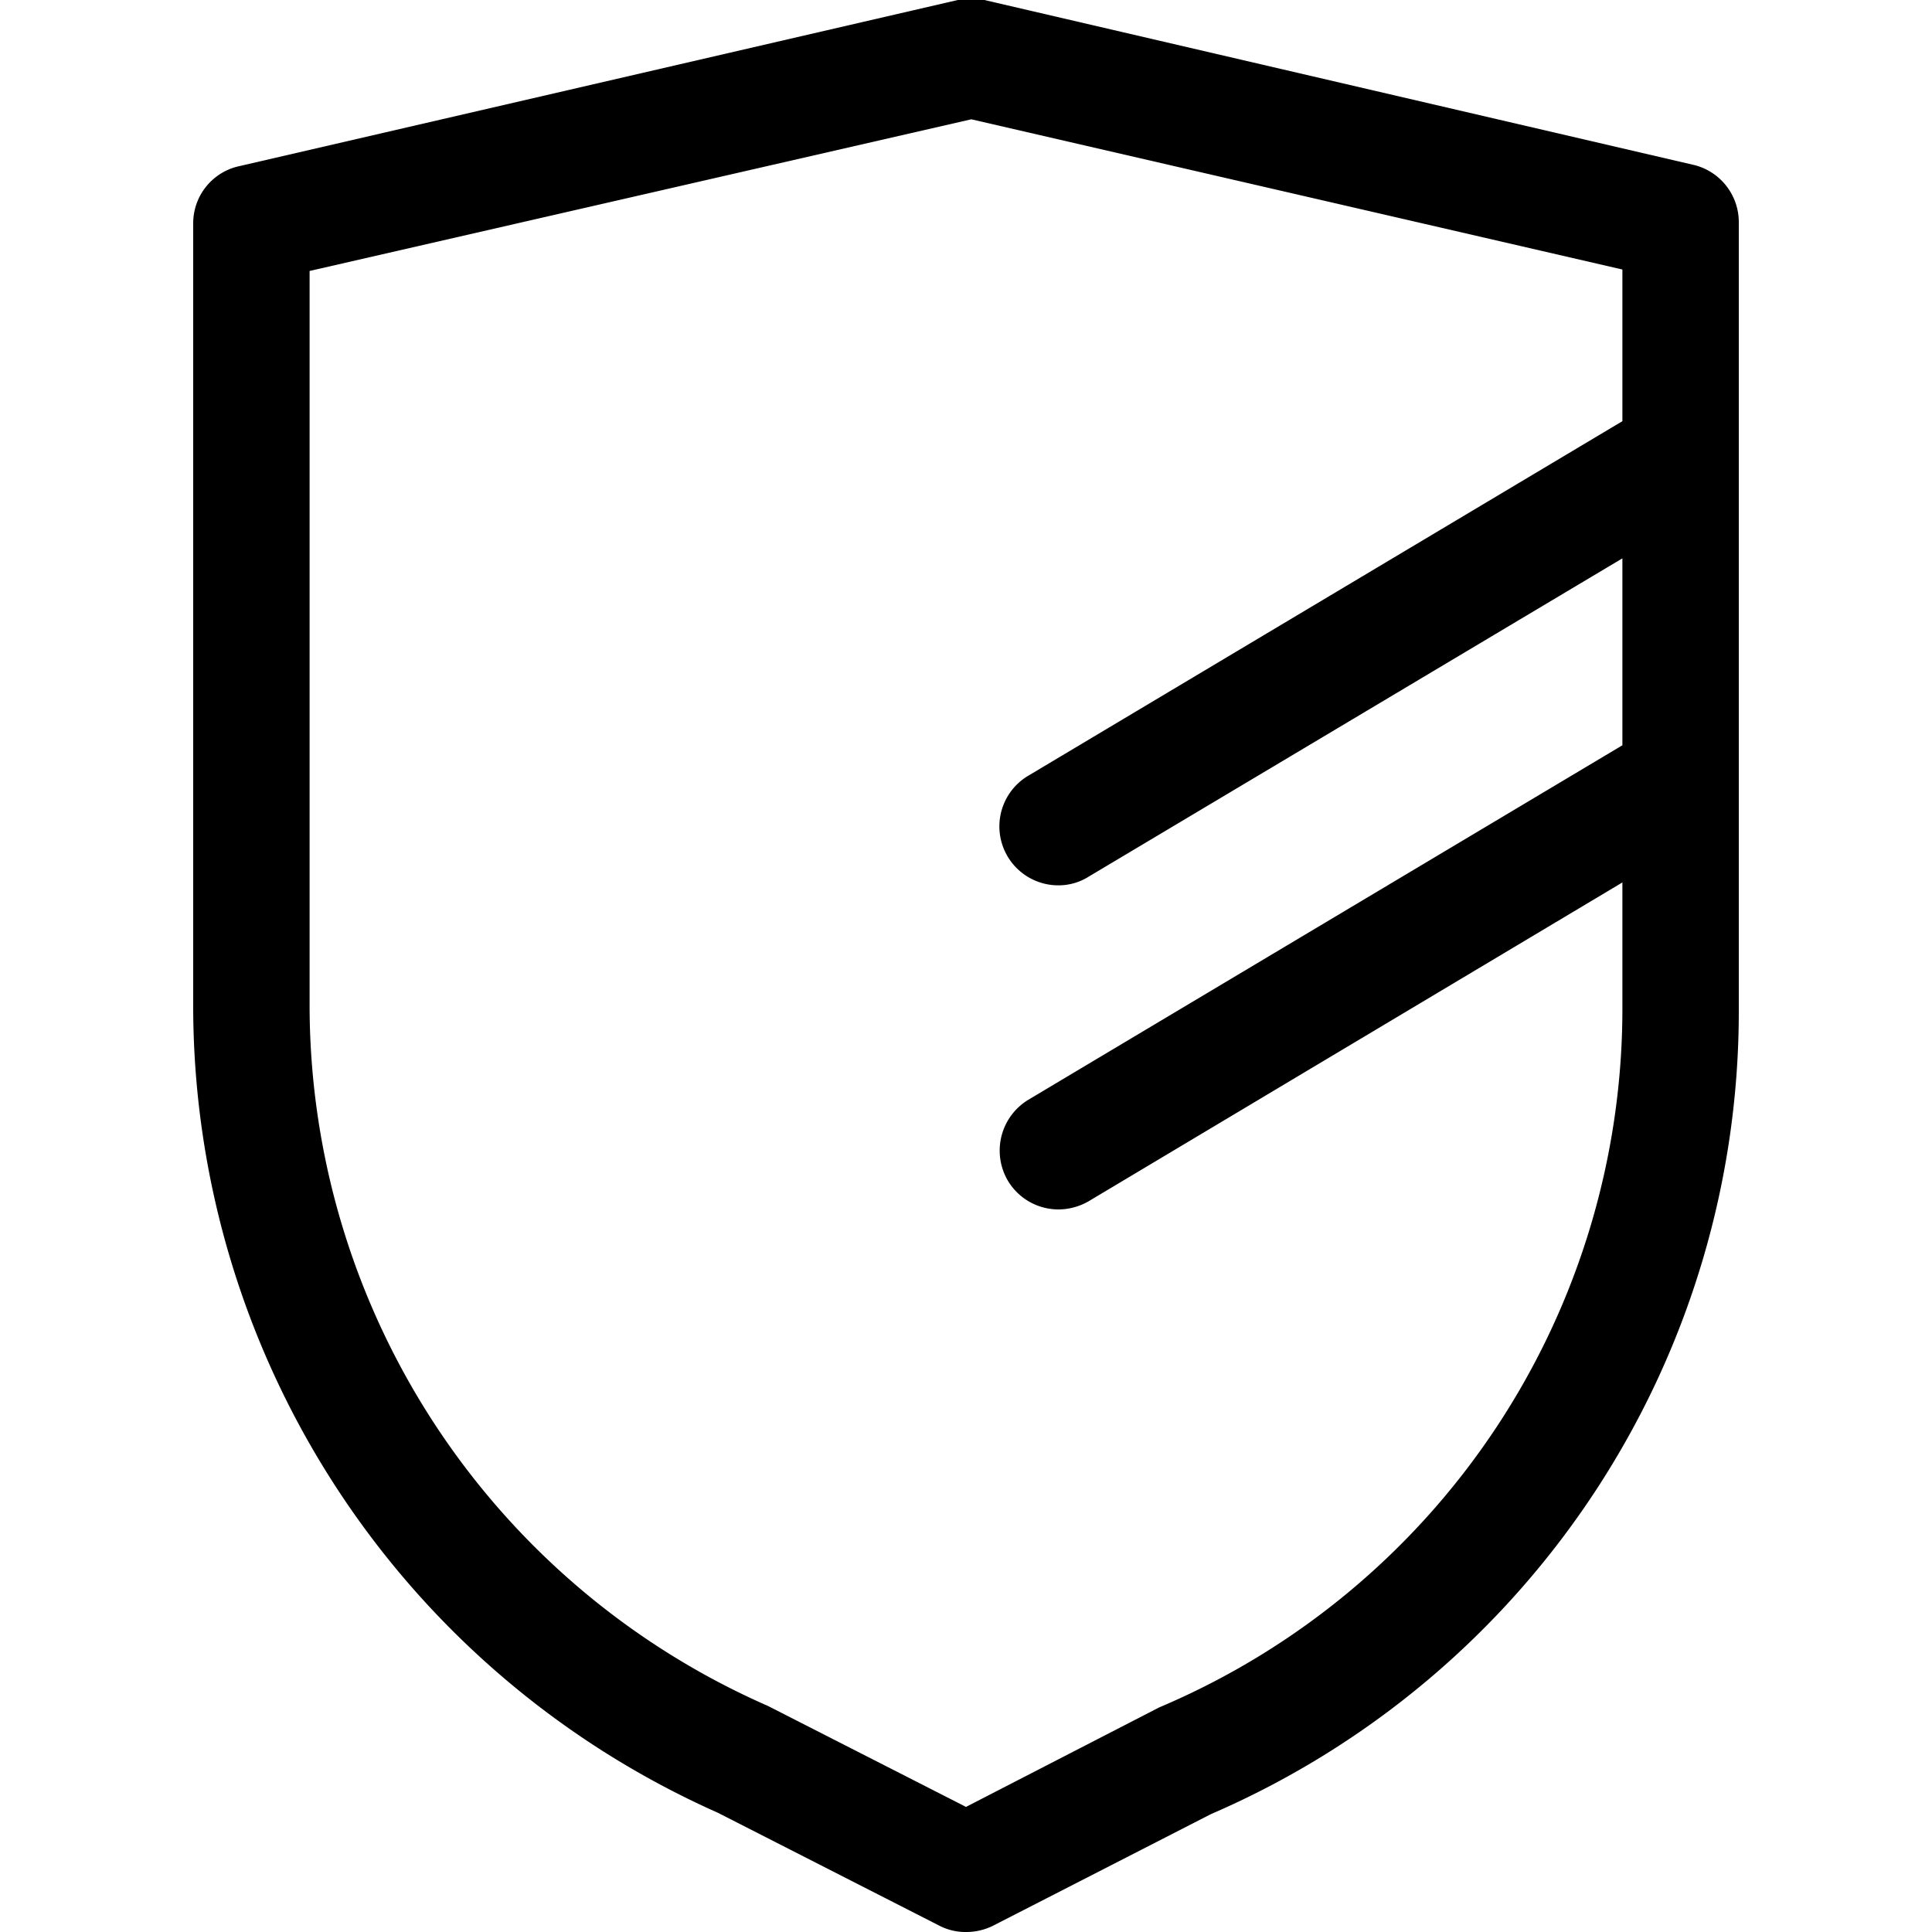 <svg id="Layer_1" data-name="Layer 1" xmlns="http://www.w3.org/2000/svg" viewBox="0 0 40 40"><title>gha-landscaping-durable</title><path d="M35.09,3.42,20.38,0a1.28,1.28,0,0,0-.55,0L4.91,3.45A1.21,1.21,0,0,0,4,4.63V20.9A18.29,18.29,0,0,0,14.86,37.53l4.59,2.34A1.17,1.17,0,0,0,20,40a1.24,1.24,0,0,0,.56-.13l4.51-2.31A18.11,18.11,0,0,0,36,20.87V4.61A1.22,1.22,0,0,0,35.09,3.42ZM24,35.35l-4,2.06-4.1-2.09A15.85,15.85,0,0,1,6.41,20.89V5.61l13.7-3.14L33.59,5.58V8.72l-12.3,7.34a1.22,1.22,0,0,0,.63,2.27,1.17,1.17,0,0,0,.62-.18l11.05-6.59v3.87l-12.3,7.34a1.23,1.23,0,0,0-.42,1.68,1.22,1.22,0,0,0,1.05.59,1.26,1.26,0,0,0,.62-.17l11.05-6.6v2.6A15.71,15.71,0,0,1,24,35.35Z"/></svg>
